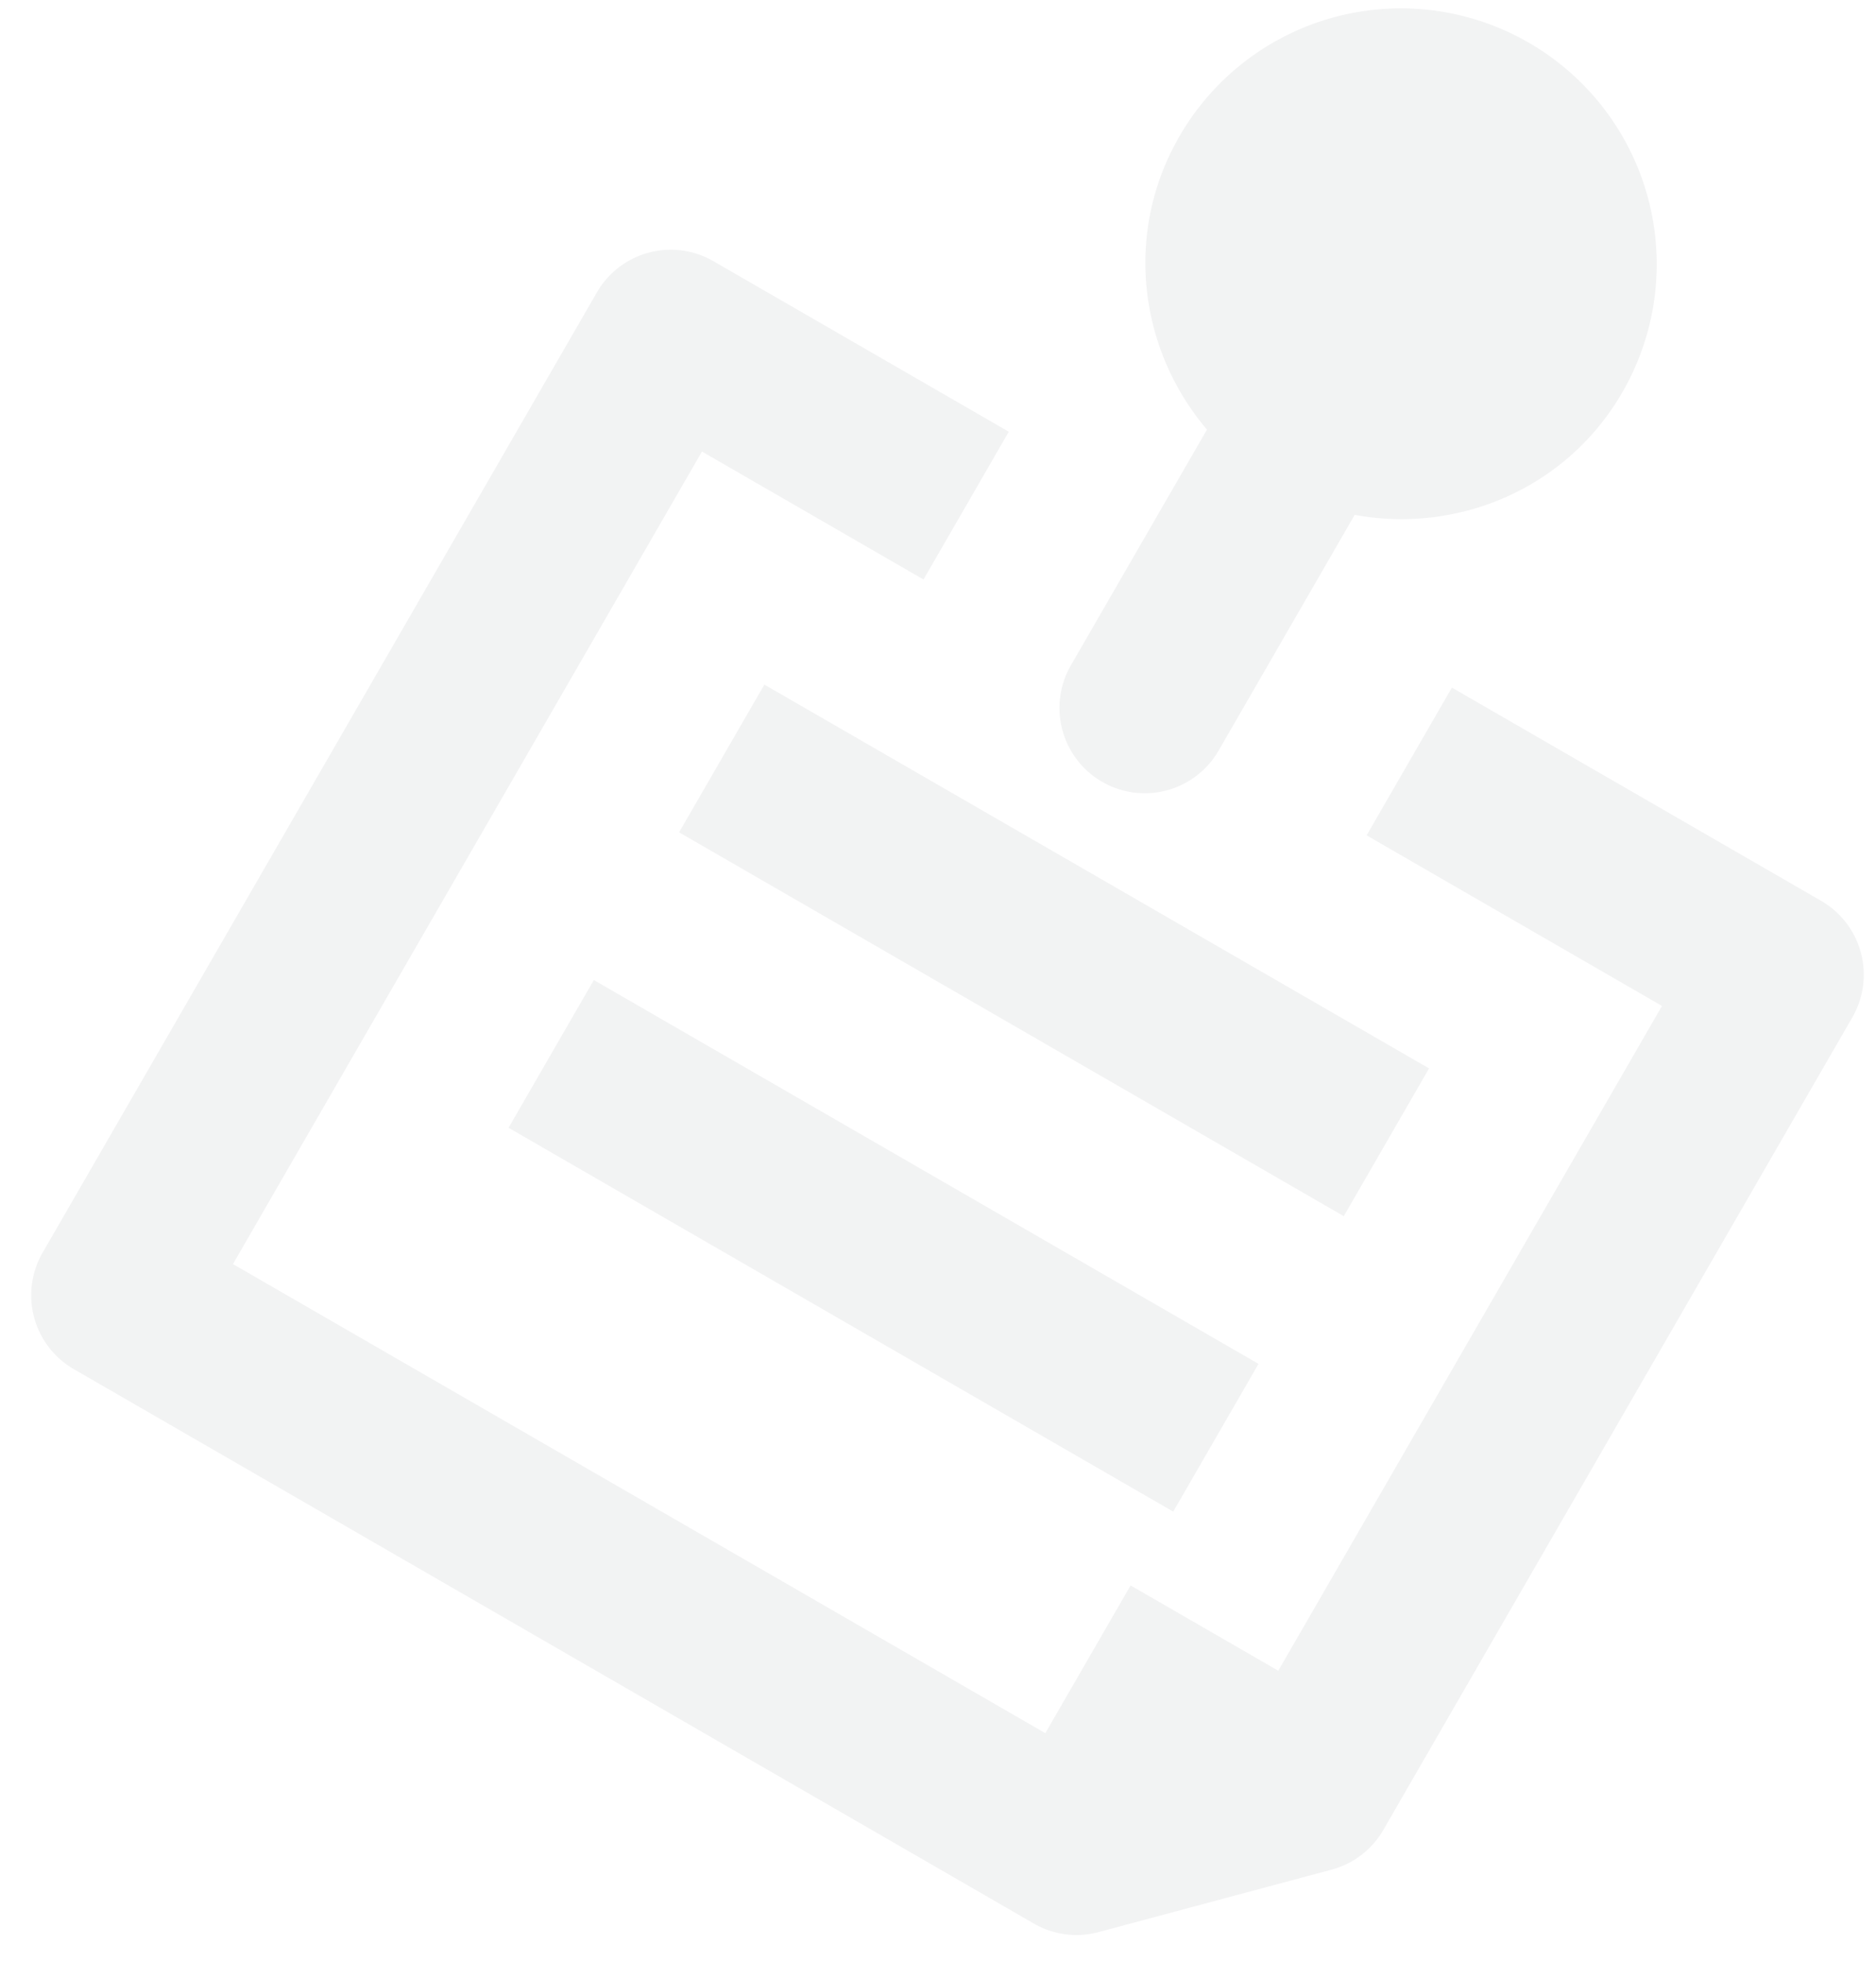 <svg xmlns="http://www.w3.org/2000/svg" width="44" height="46" viewBox="0 0 44 46">
    <g fill="#262C37" fill-rule="evenodd" opacity=".06">
        <path d="M42.713 21.124l-8.66-5-2 3.464 6.928 4-9 15.589-3.464-2-2 3.464-19.053-11 11-19.053 5.196 3 2-3.464-6.928-4A2 2 0 0 0 14 6.856L1 29.373a2 2 0 0 0 .732 2.732l22.517 13a1.995 1.995 0 0 0 1.517.2l5.464-1.464c.513-.136.95-.473 1.215-.932l11-19.053a2 2 0 0 0-.732-2.732"/>
        <path d="M15.928 19.517l15.589 9 2-3.464-15.589-9zM11.928 26.445l15.589 9 2-3.464-15.589-9zM28.309 10.073l-3.185 5.516a2 2 0 1 0 3.464 2l3.185-5.516c2.427.447 4.977-.617 6.28-2.878a5.997 5.997 0 0 0-2.197-8.194 5.995 5.995 0 0 0-8.193 2.195c-1.307 2.26-.954 5 .646 6.877"/>
    </g>
</svg>
